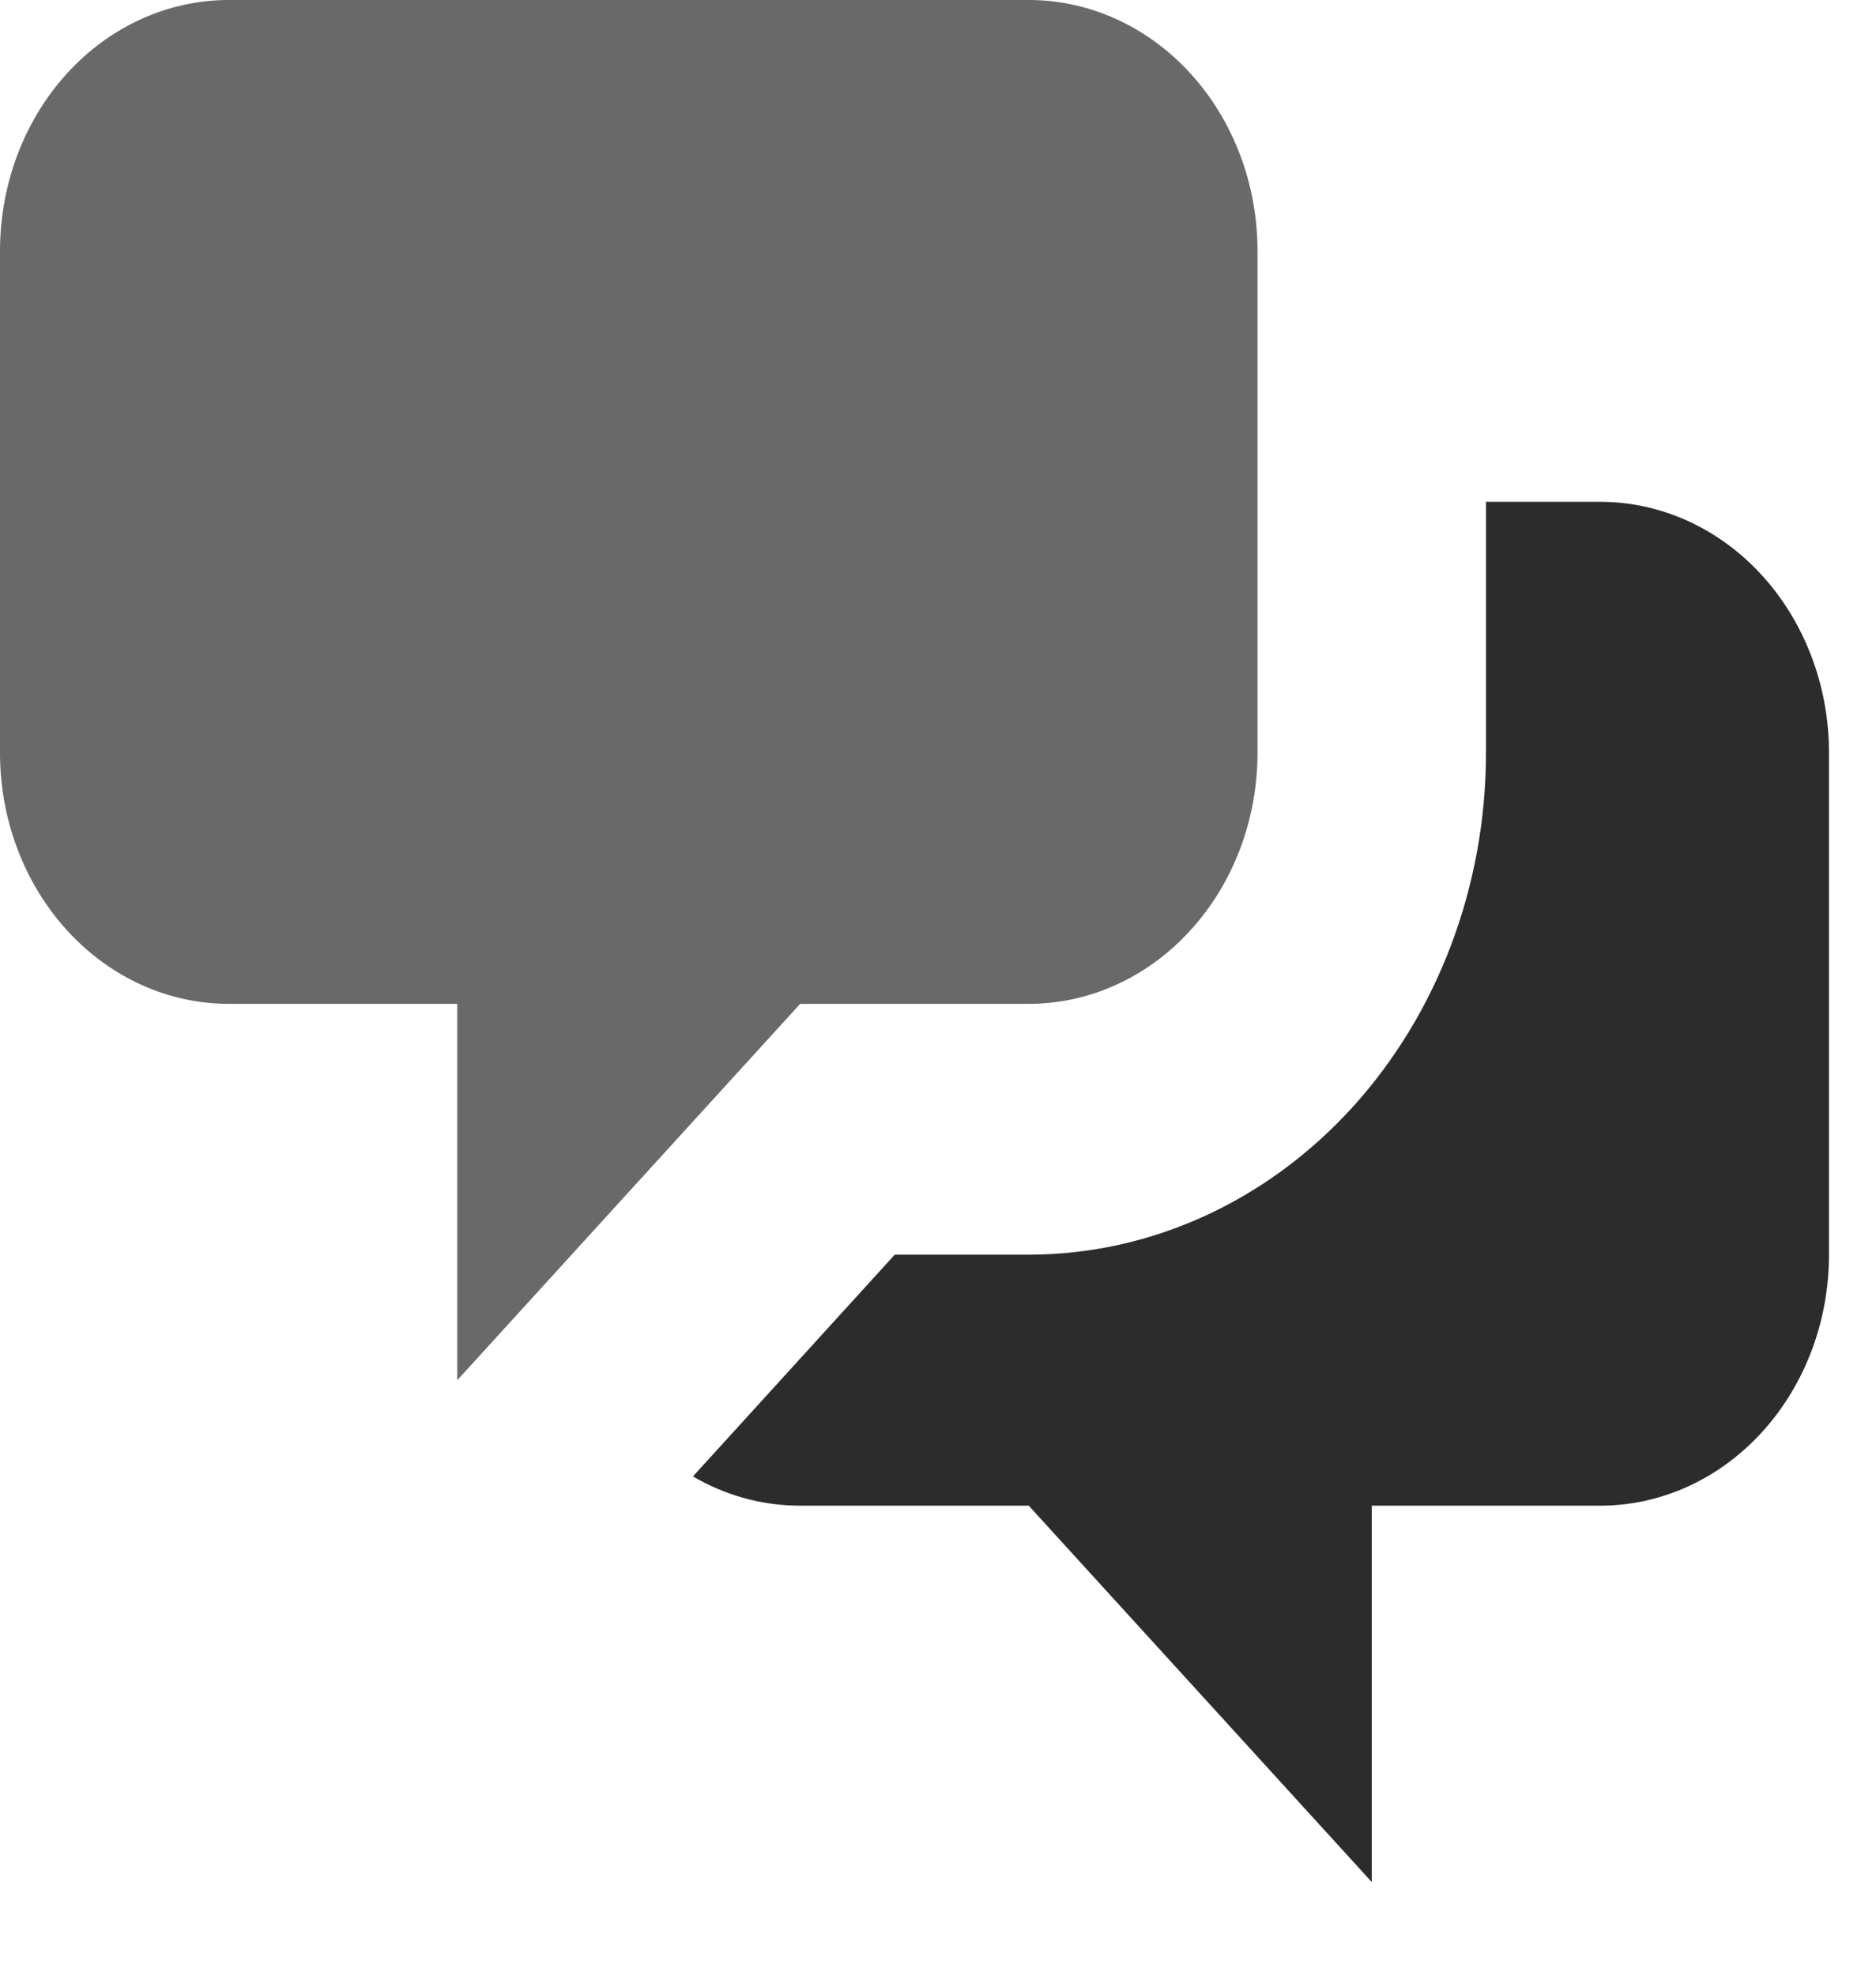 <svg width="19" height="20" viewBox="0 0 19 20" fill="none" xmlns="http://www.w3.org/2000/svg">
<path d="M15.05 5.08V7.62C15.05 8.968 14.562 10.26 13.694 11.213C12.825 12.166 11.647 12.701 10.419 12.701H9.062L7.018 14.946C7.342 15.135 7.711 15.242 8.104 15.242H10.419L13.893 19.052V15.242H16.208C16.822 15.242 17.411 14.974 17.845 14.498C18.28 14.021 18.524 13.375 18.524 12.701V7.62C18.524 6.947 18.28 6.301 17.845 5.824C17.411 5.348 16.822 5.08 16.208 5.08H15.05Z" fill="#2C2C2C"/>
<path d="M0 2.54C0 1.867 0.244 1.22 0.678 0.744C1.112 0.268 1.701 0 2.316 0H10.42C11.034 0 11.623 0.268 12.057 0.744C12.492 1.22 12.736 1.867 12.736 2.54V7.621C12.736 8.295 12.492 8.941 12.057 9.417C11.623 9.894 11.034 10.162 10.42 10.162H8.104L4.631 13.972V10.162H2.316C1.701 10.162 1.112 9.894 0.678 9.417C0.244 8.941 0 8.295 0 7.621V2.54Z" fill="#696969"/>
</svg>
